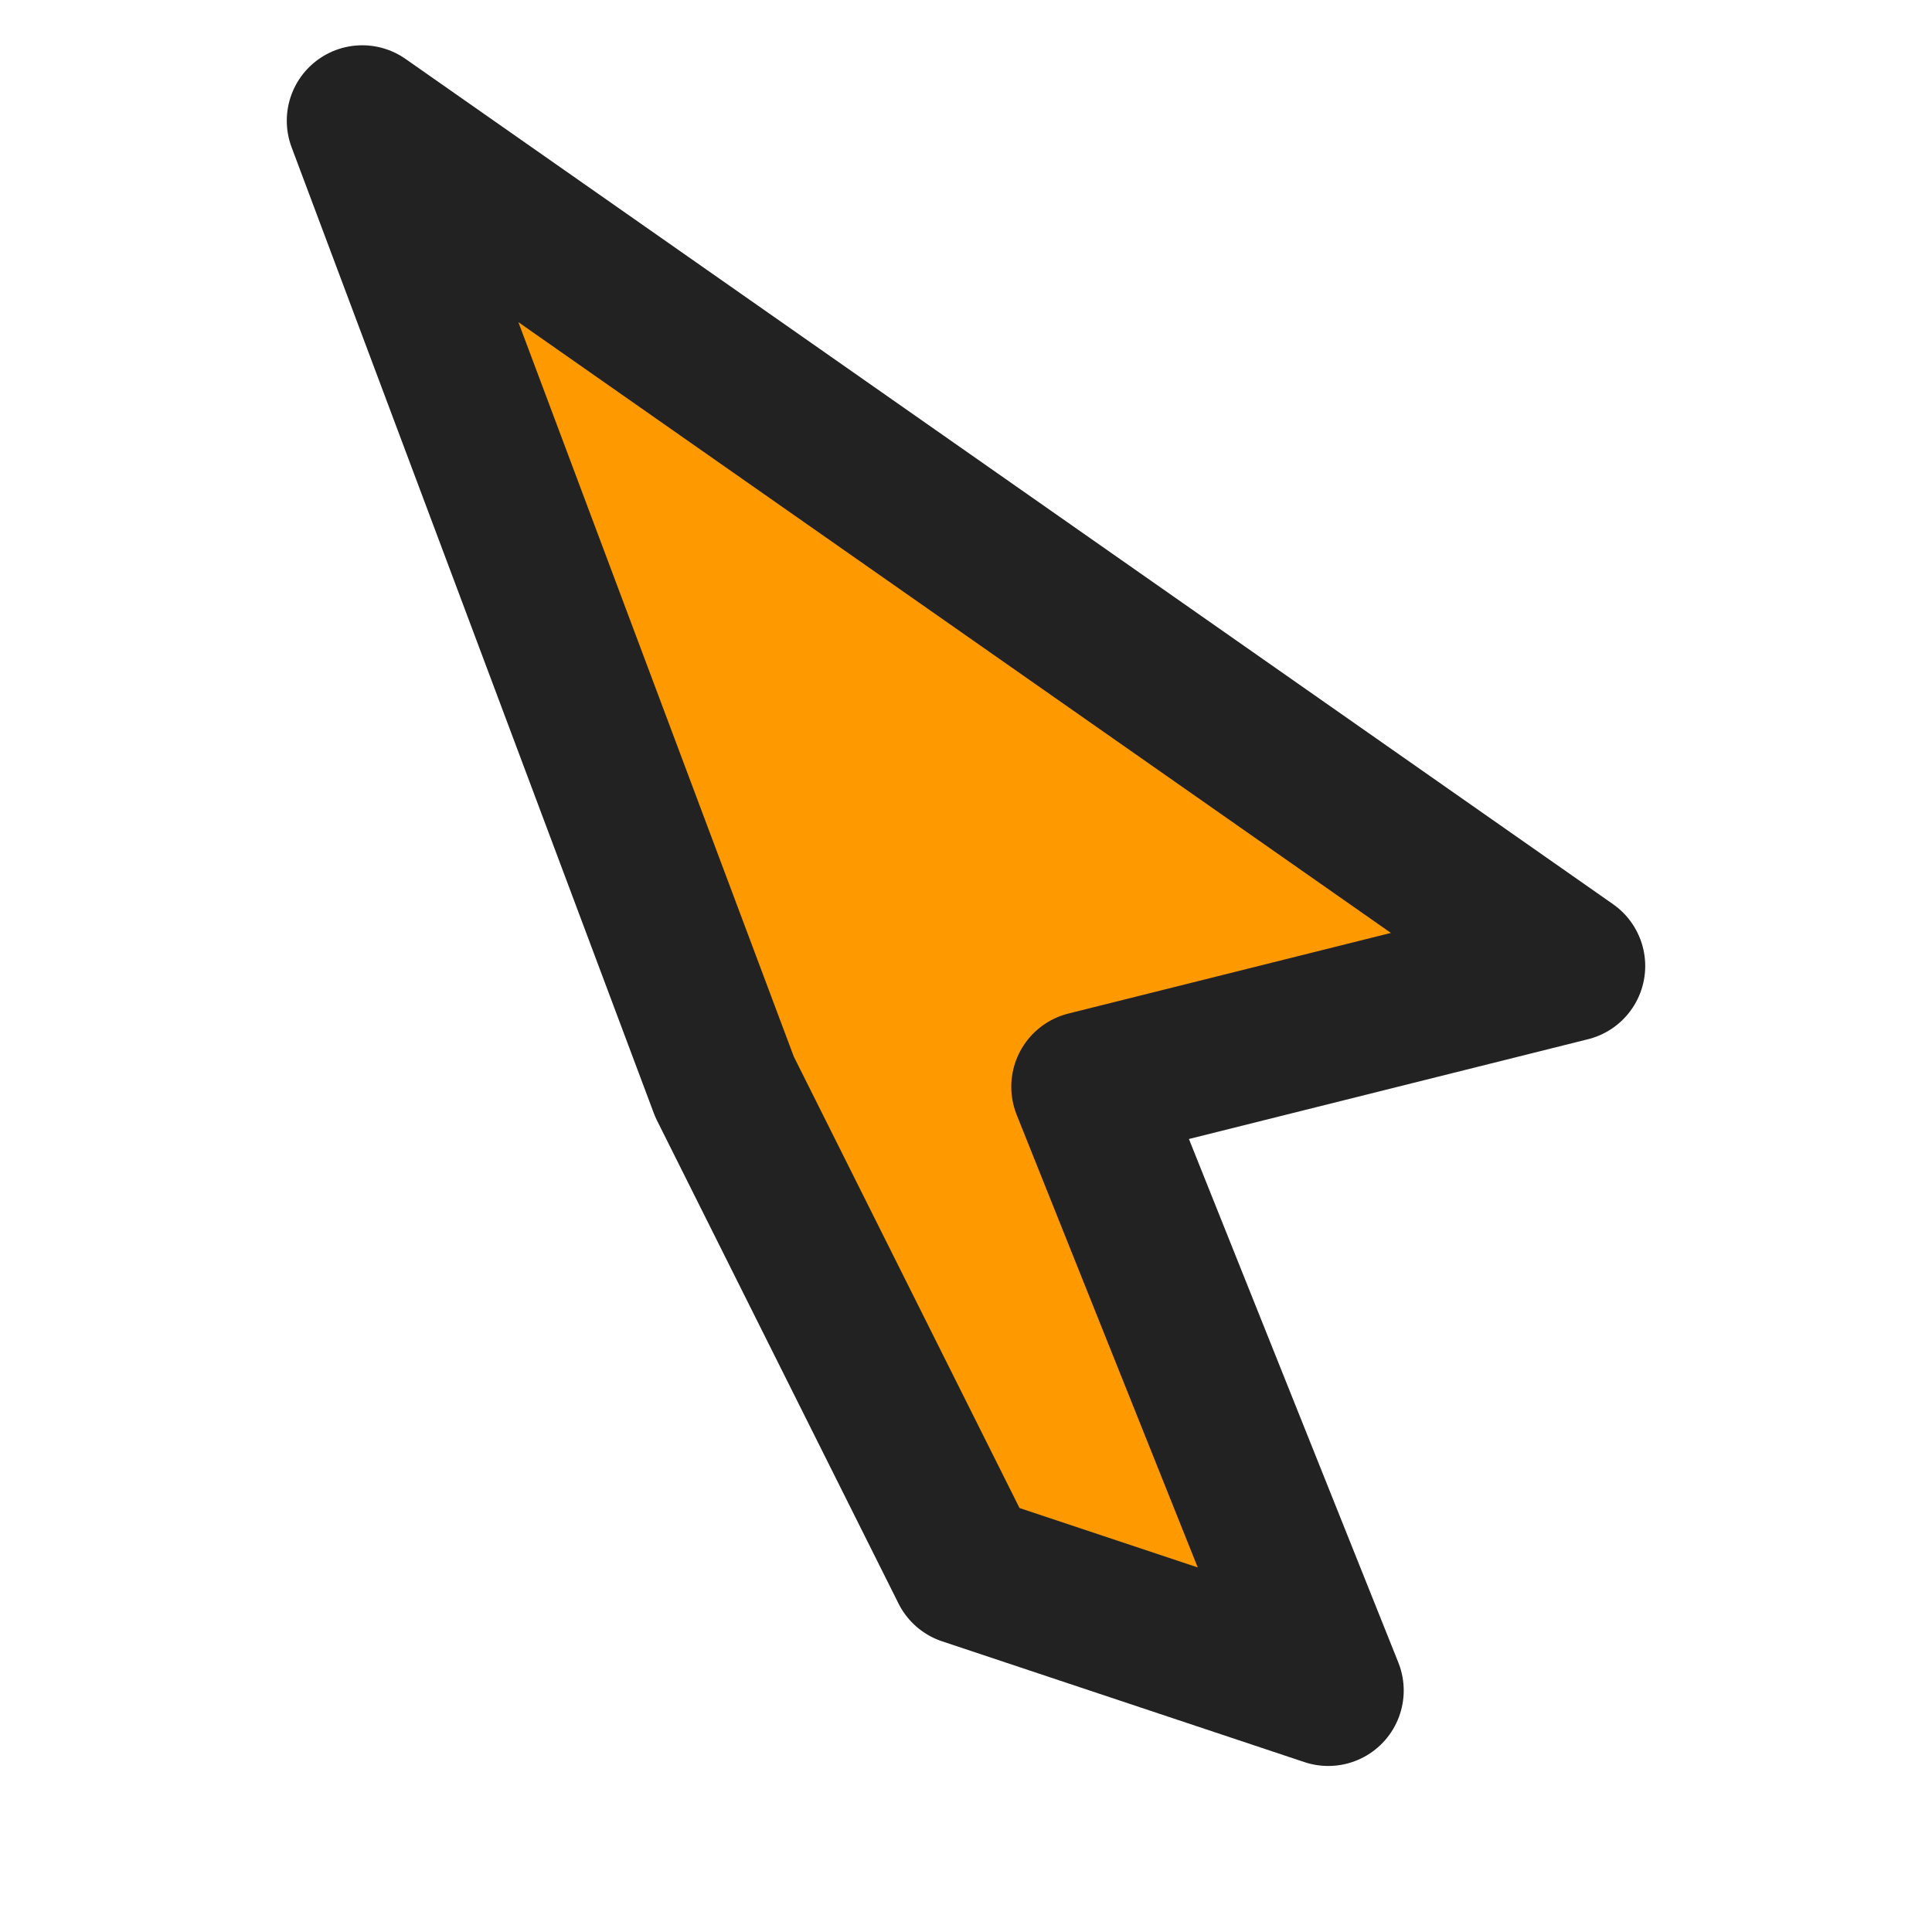 <?xml version="1.0" encoding="utf-8"?>
<svg xmlns="http://www.w3.org/2000/svg" width="32" height="32" viewBox="0 0 32 32">
  <polygon points="6,2 26,16 18,18 22,28 16,26 12,18 6,2" fill="#FF9900" stroke="#222" stroke-width="2.5" stroke-linejoin="round"/>
</svg>

